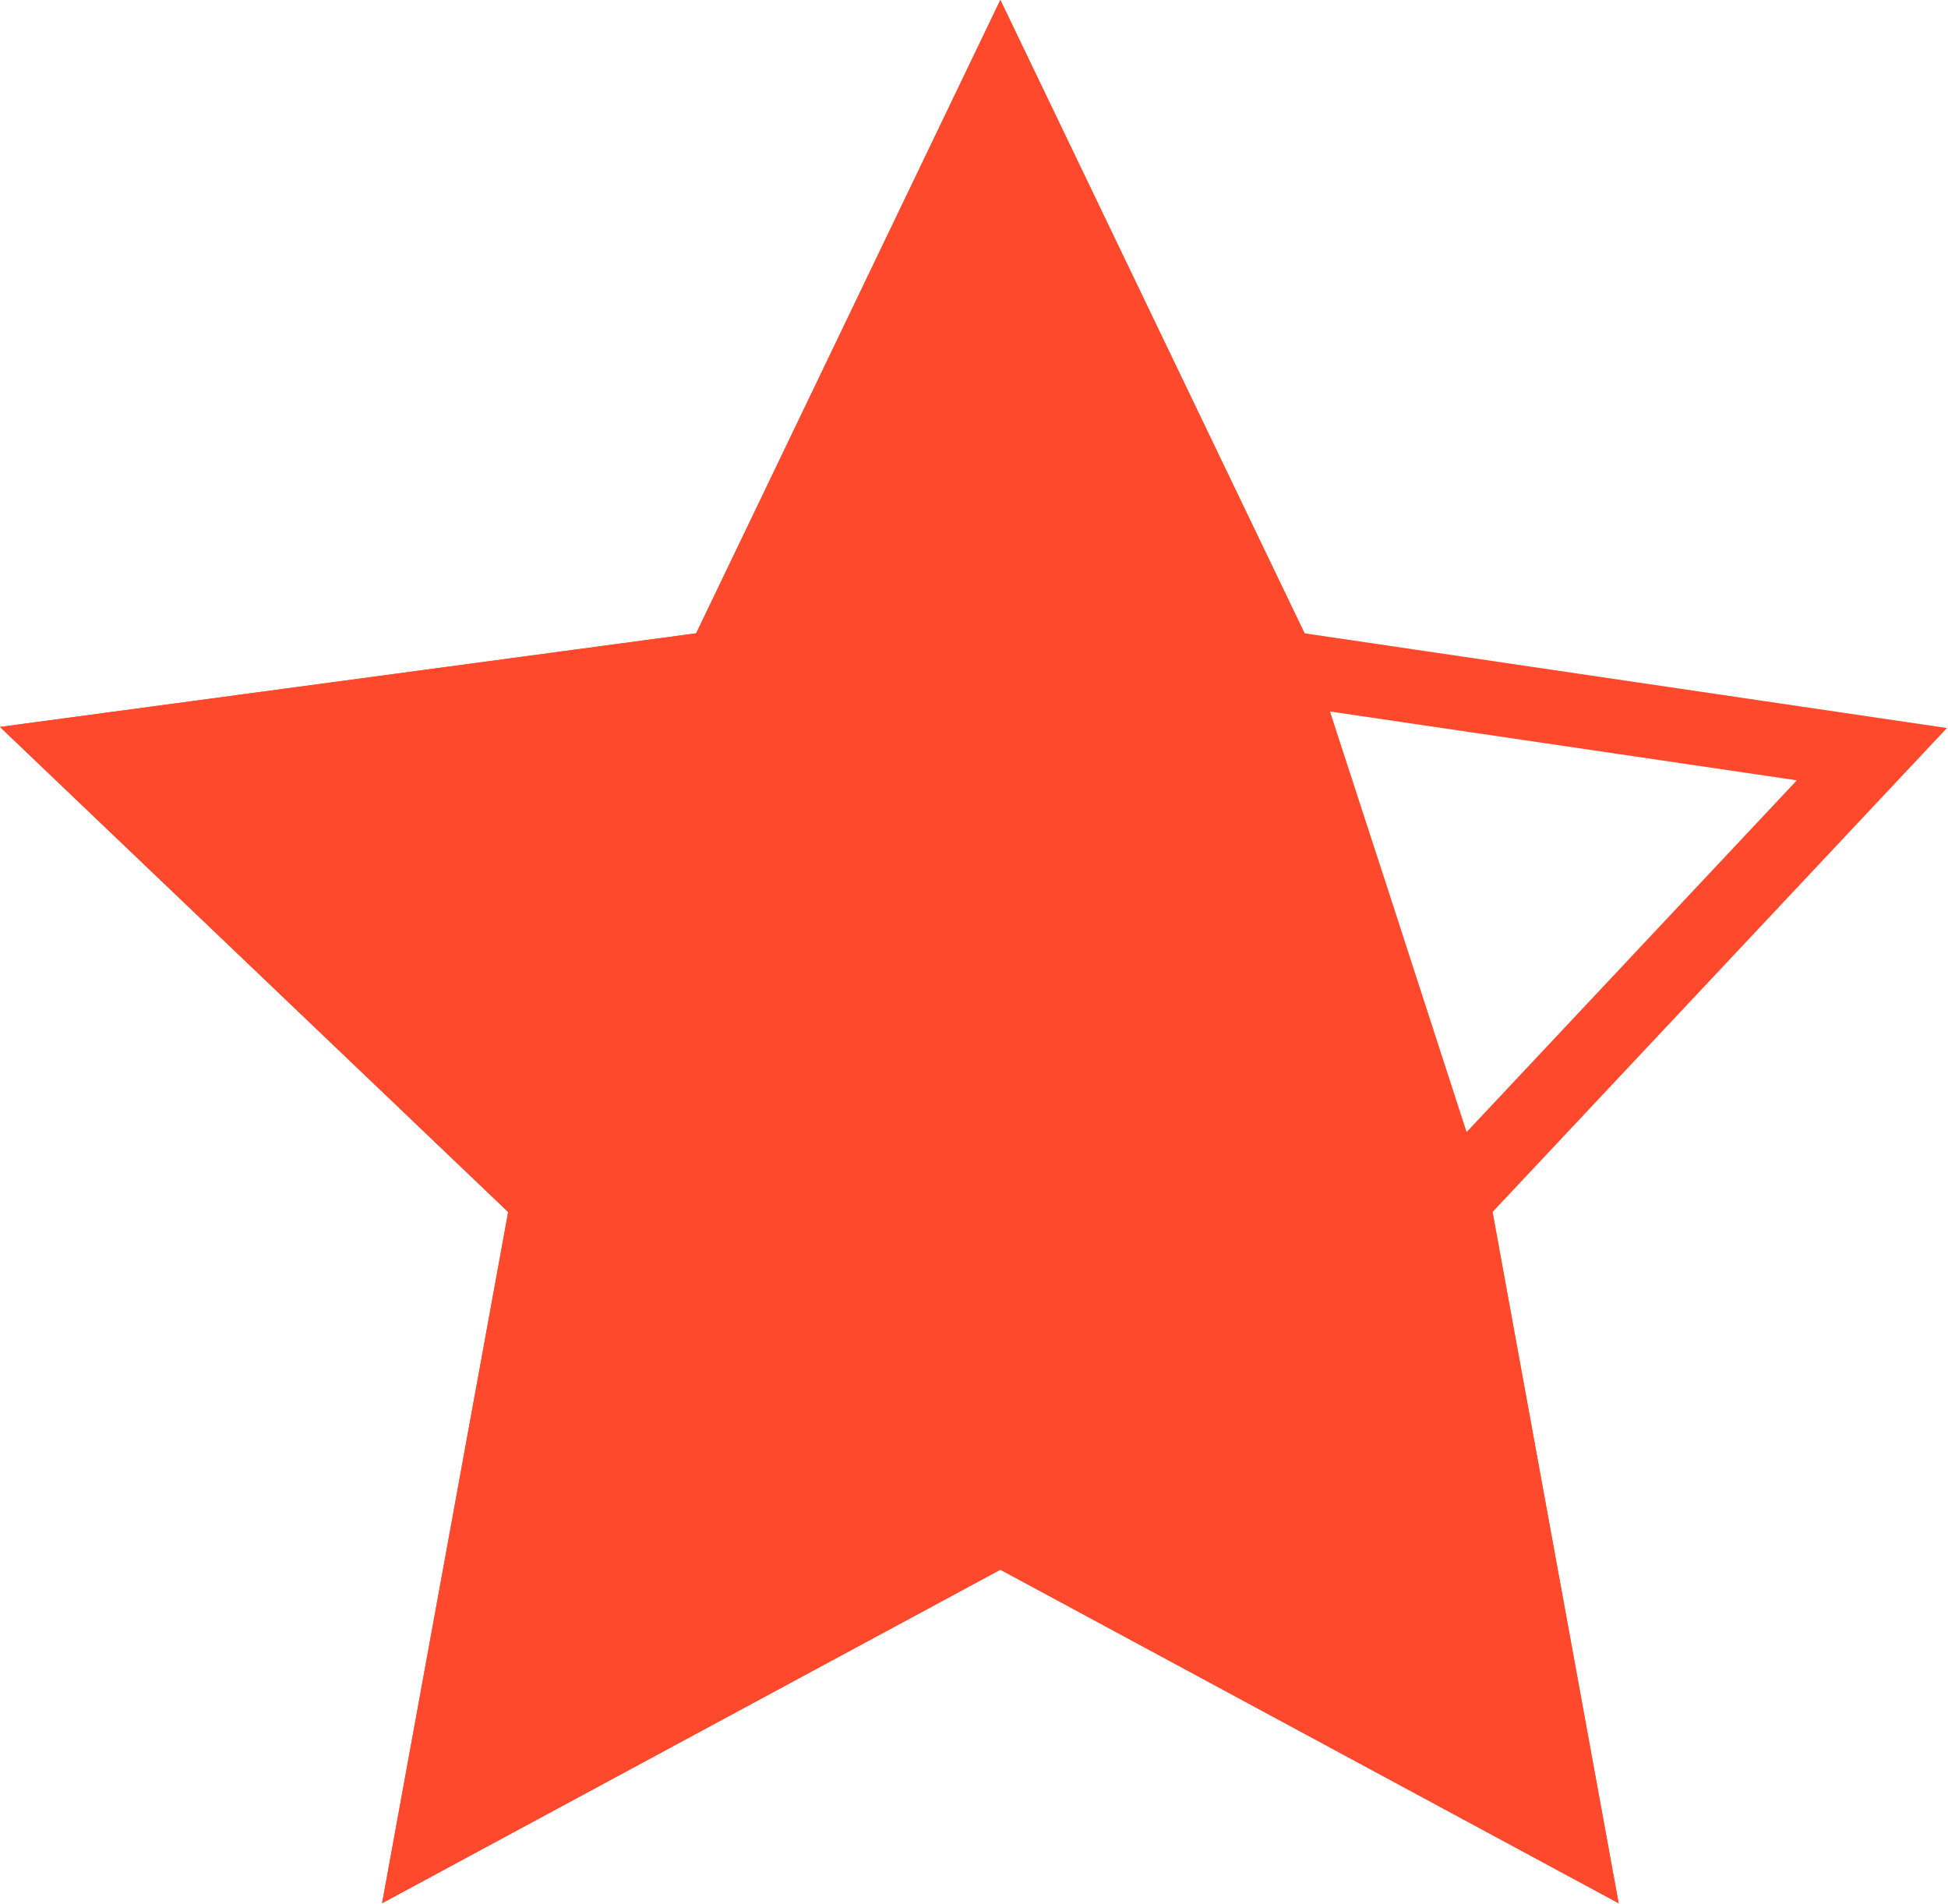 <svg width="926" height="905" viewBox="0 0 926 905" fill="none" xmlns="http://www.w3.org/2000/svg">
<path d="M475.528 40.413L604.349 308.56L608.375 316.939L617.571 318.295L889.82 358.429L696.732 564.038L690.688 570.474L692.272 579.159L745.667 871.814L483.836 730.597L475.528 726.117L467.221 730.597L205.39 871.814L258.784 579.159L260.478 569.874L253.65 563.358L38.435 357.98L333.266 318.326L342.62 317.068L346.707 308.56L475.528 40.413Z" stroke="#FF492C" stroke-width="35"/>
<path d="M709.002 576.141L768.742 903.574L475.766 745.56L475.528 745.432L475.291 745.56L182.314 903.574L242.06 576.108L242.109 575.843L241.914 575.656L1.098 345.848L331 301.477L331.267 301.441L331.384 301.198L475.528 1.155L619.658 301.168L659.053 422.154L659.053 422.155L709.002 576.141Z" fill="#FF492C" stroke="#FF492C"/>
</svg>
